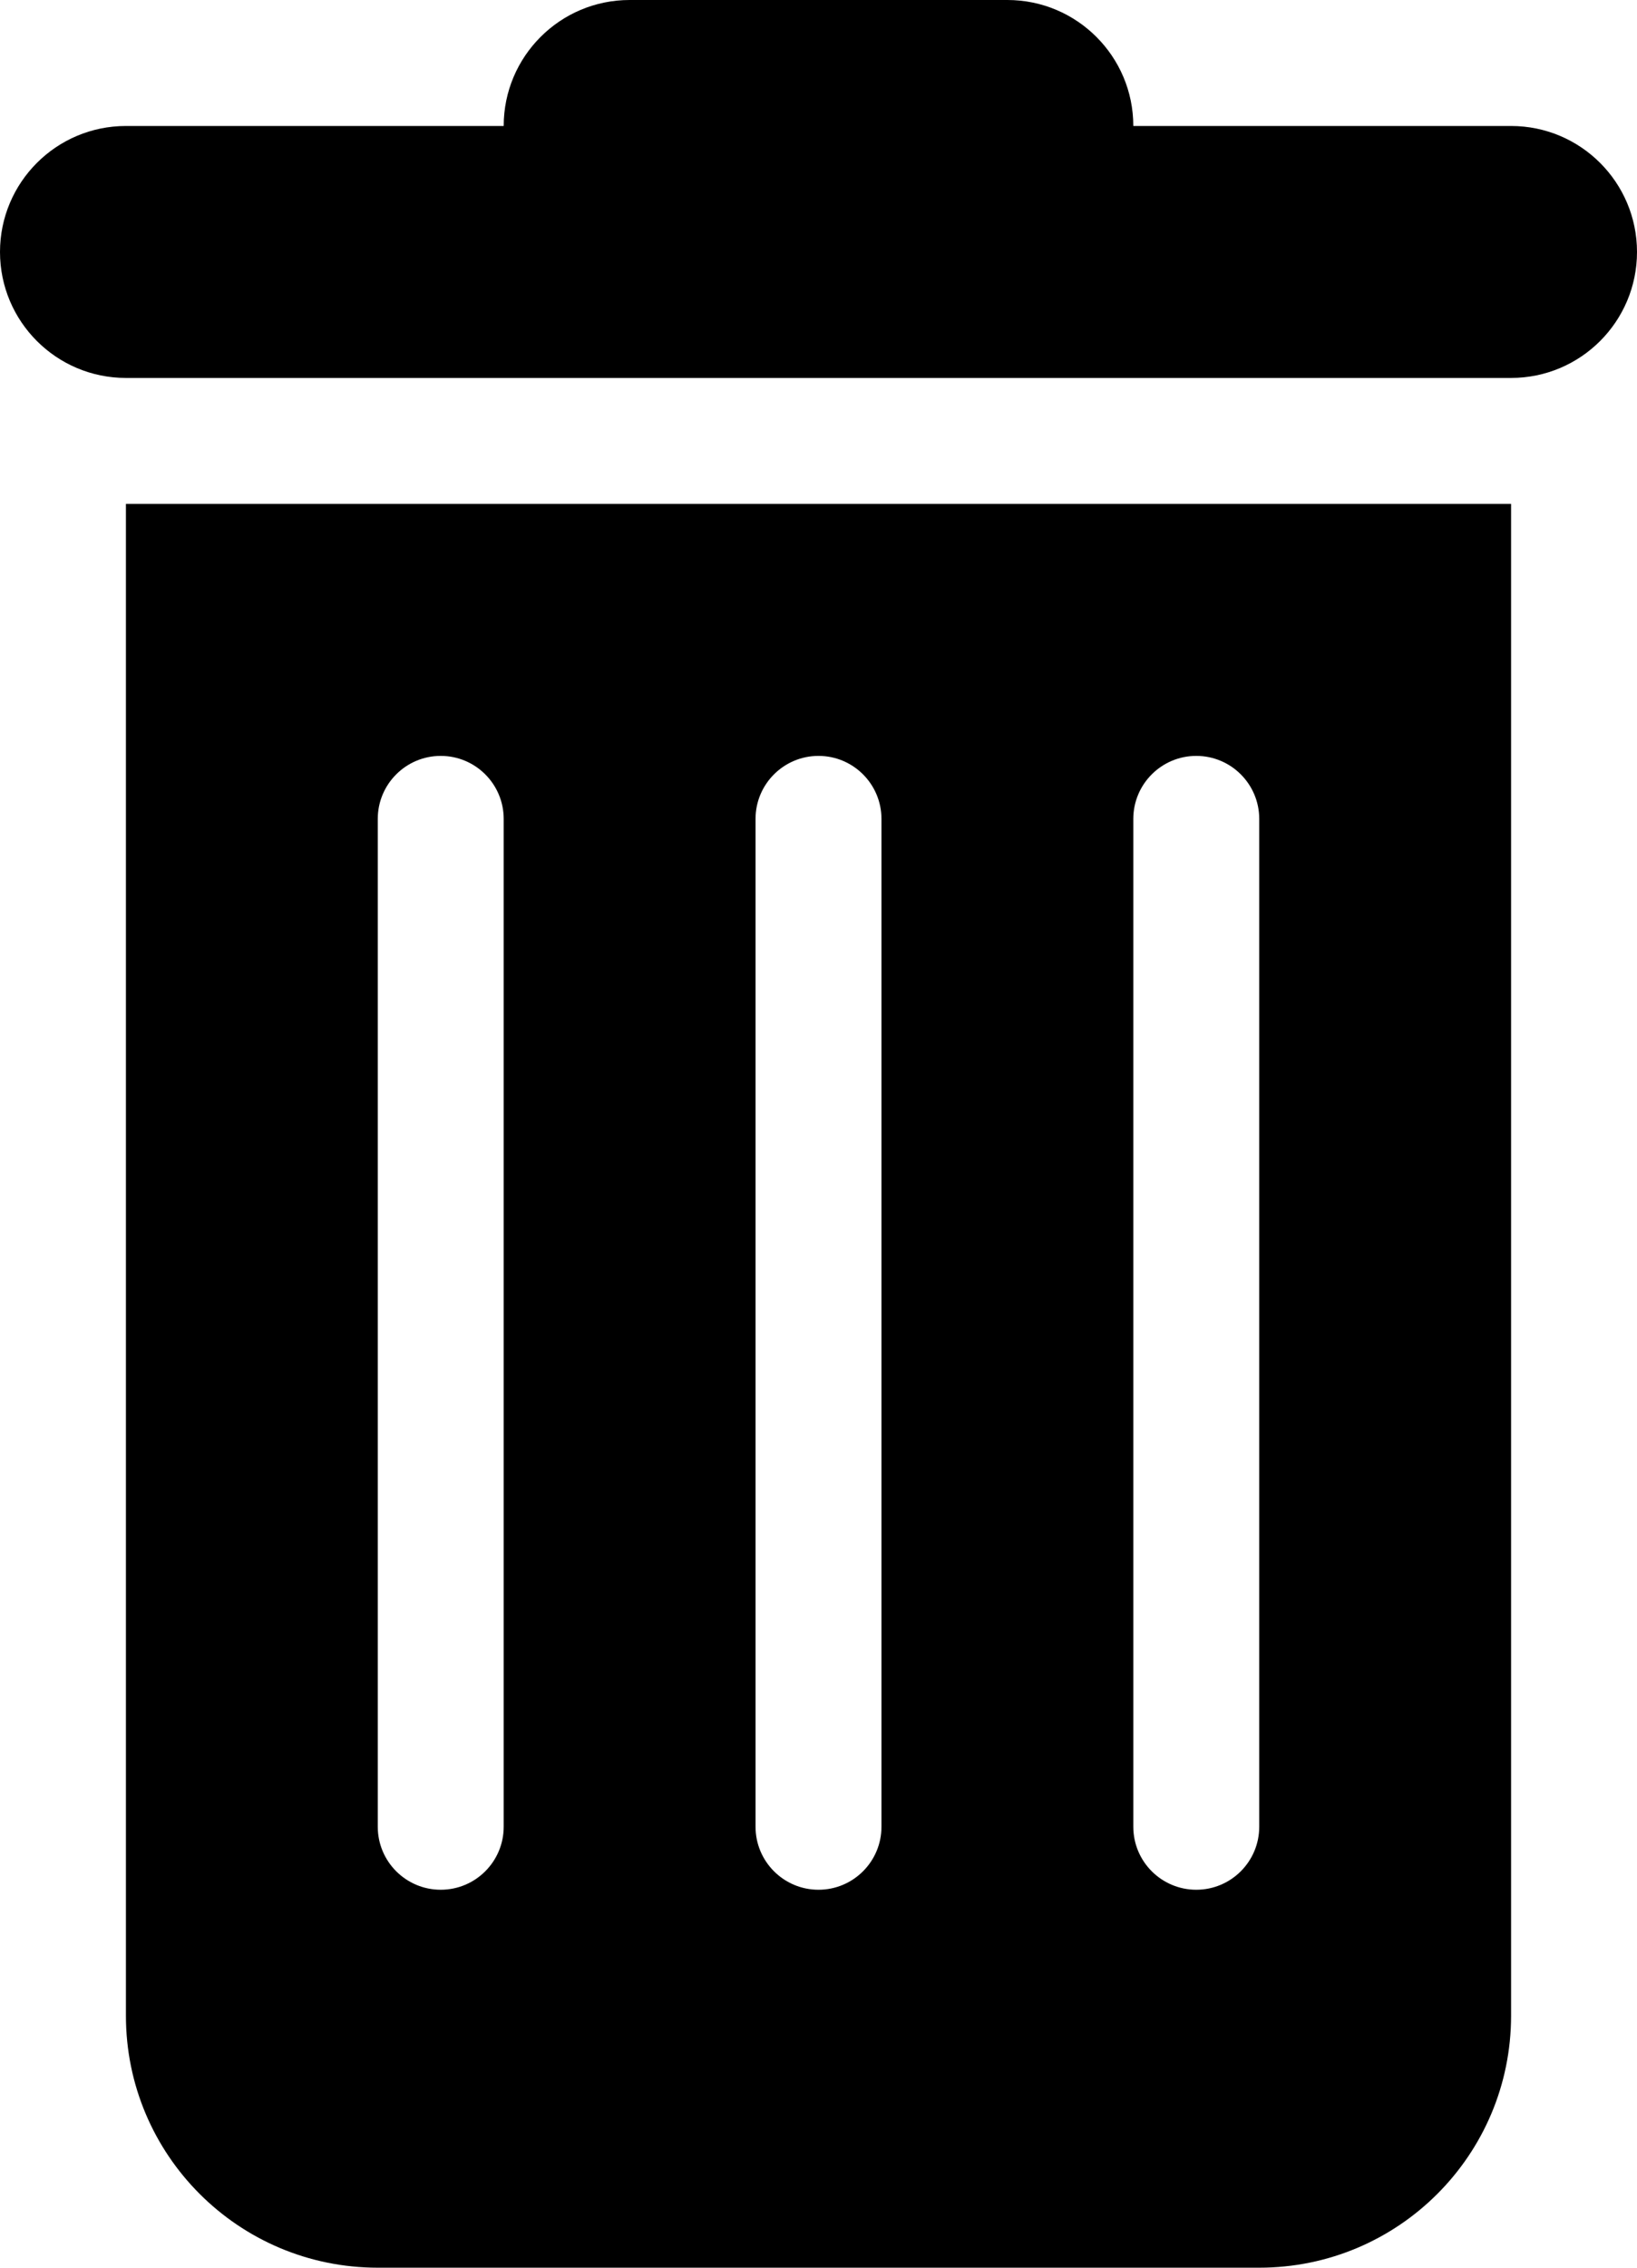 <svg width="13" height="18" viewBox="0 0 13 18" fill="none" xmlns="http://www.w3.org/2000/svg">
<path fill-rule="evenodd" clip-rule="evenodd" d="M4 1C4 0.448 4.448 0 5 0H8C8.552 0 9 0.448 9 1H12C12.552 1 13 1.448 13 2C13 2.552 12.552 3 12 3H1C0.448 3 0 2.552 0 2C0 1.448 0.448 1 1 1H4ZM1 4H12V16C12 17.105 11.105 18 10 18H3C1.895 18 1 17.105 1 16V4ZM3.5 6C3.776 6 4 6.224 4 6.5V14.5C4 14.776 3.776 15 3.5 15C3.224 15 3 14.776 3 14.5V6.5C3 6.224 3.224 6 3.5 6ZM7 6.5C7 6.224 6.776 6 6.5 6C6.224 6 6 6.224 6 6.5V14.5C6 14.776 6.224 15 6.5 15C6.776 15 7 14.776 7 14.5V6.5ZM9.5 6C9.776 6 10 6.224 10 6.5V14.5C10 14.776 9.776 15 9.5 15C9.224 15 9 14.776 9 14.5V6.5C9 6.224 9.224 6 9.5 6Z" fill="black"/>
</svg>
